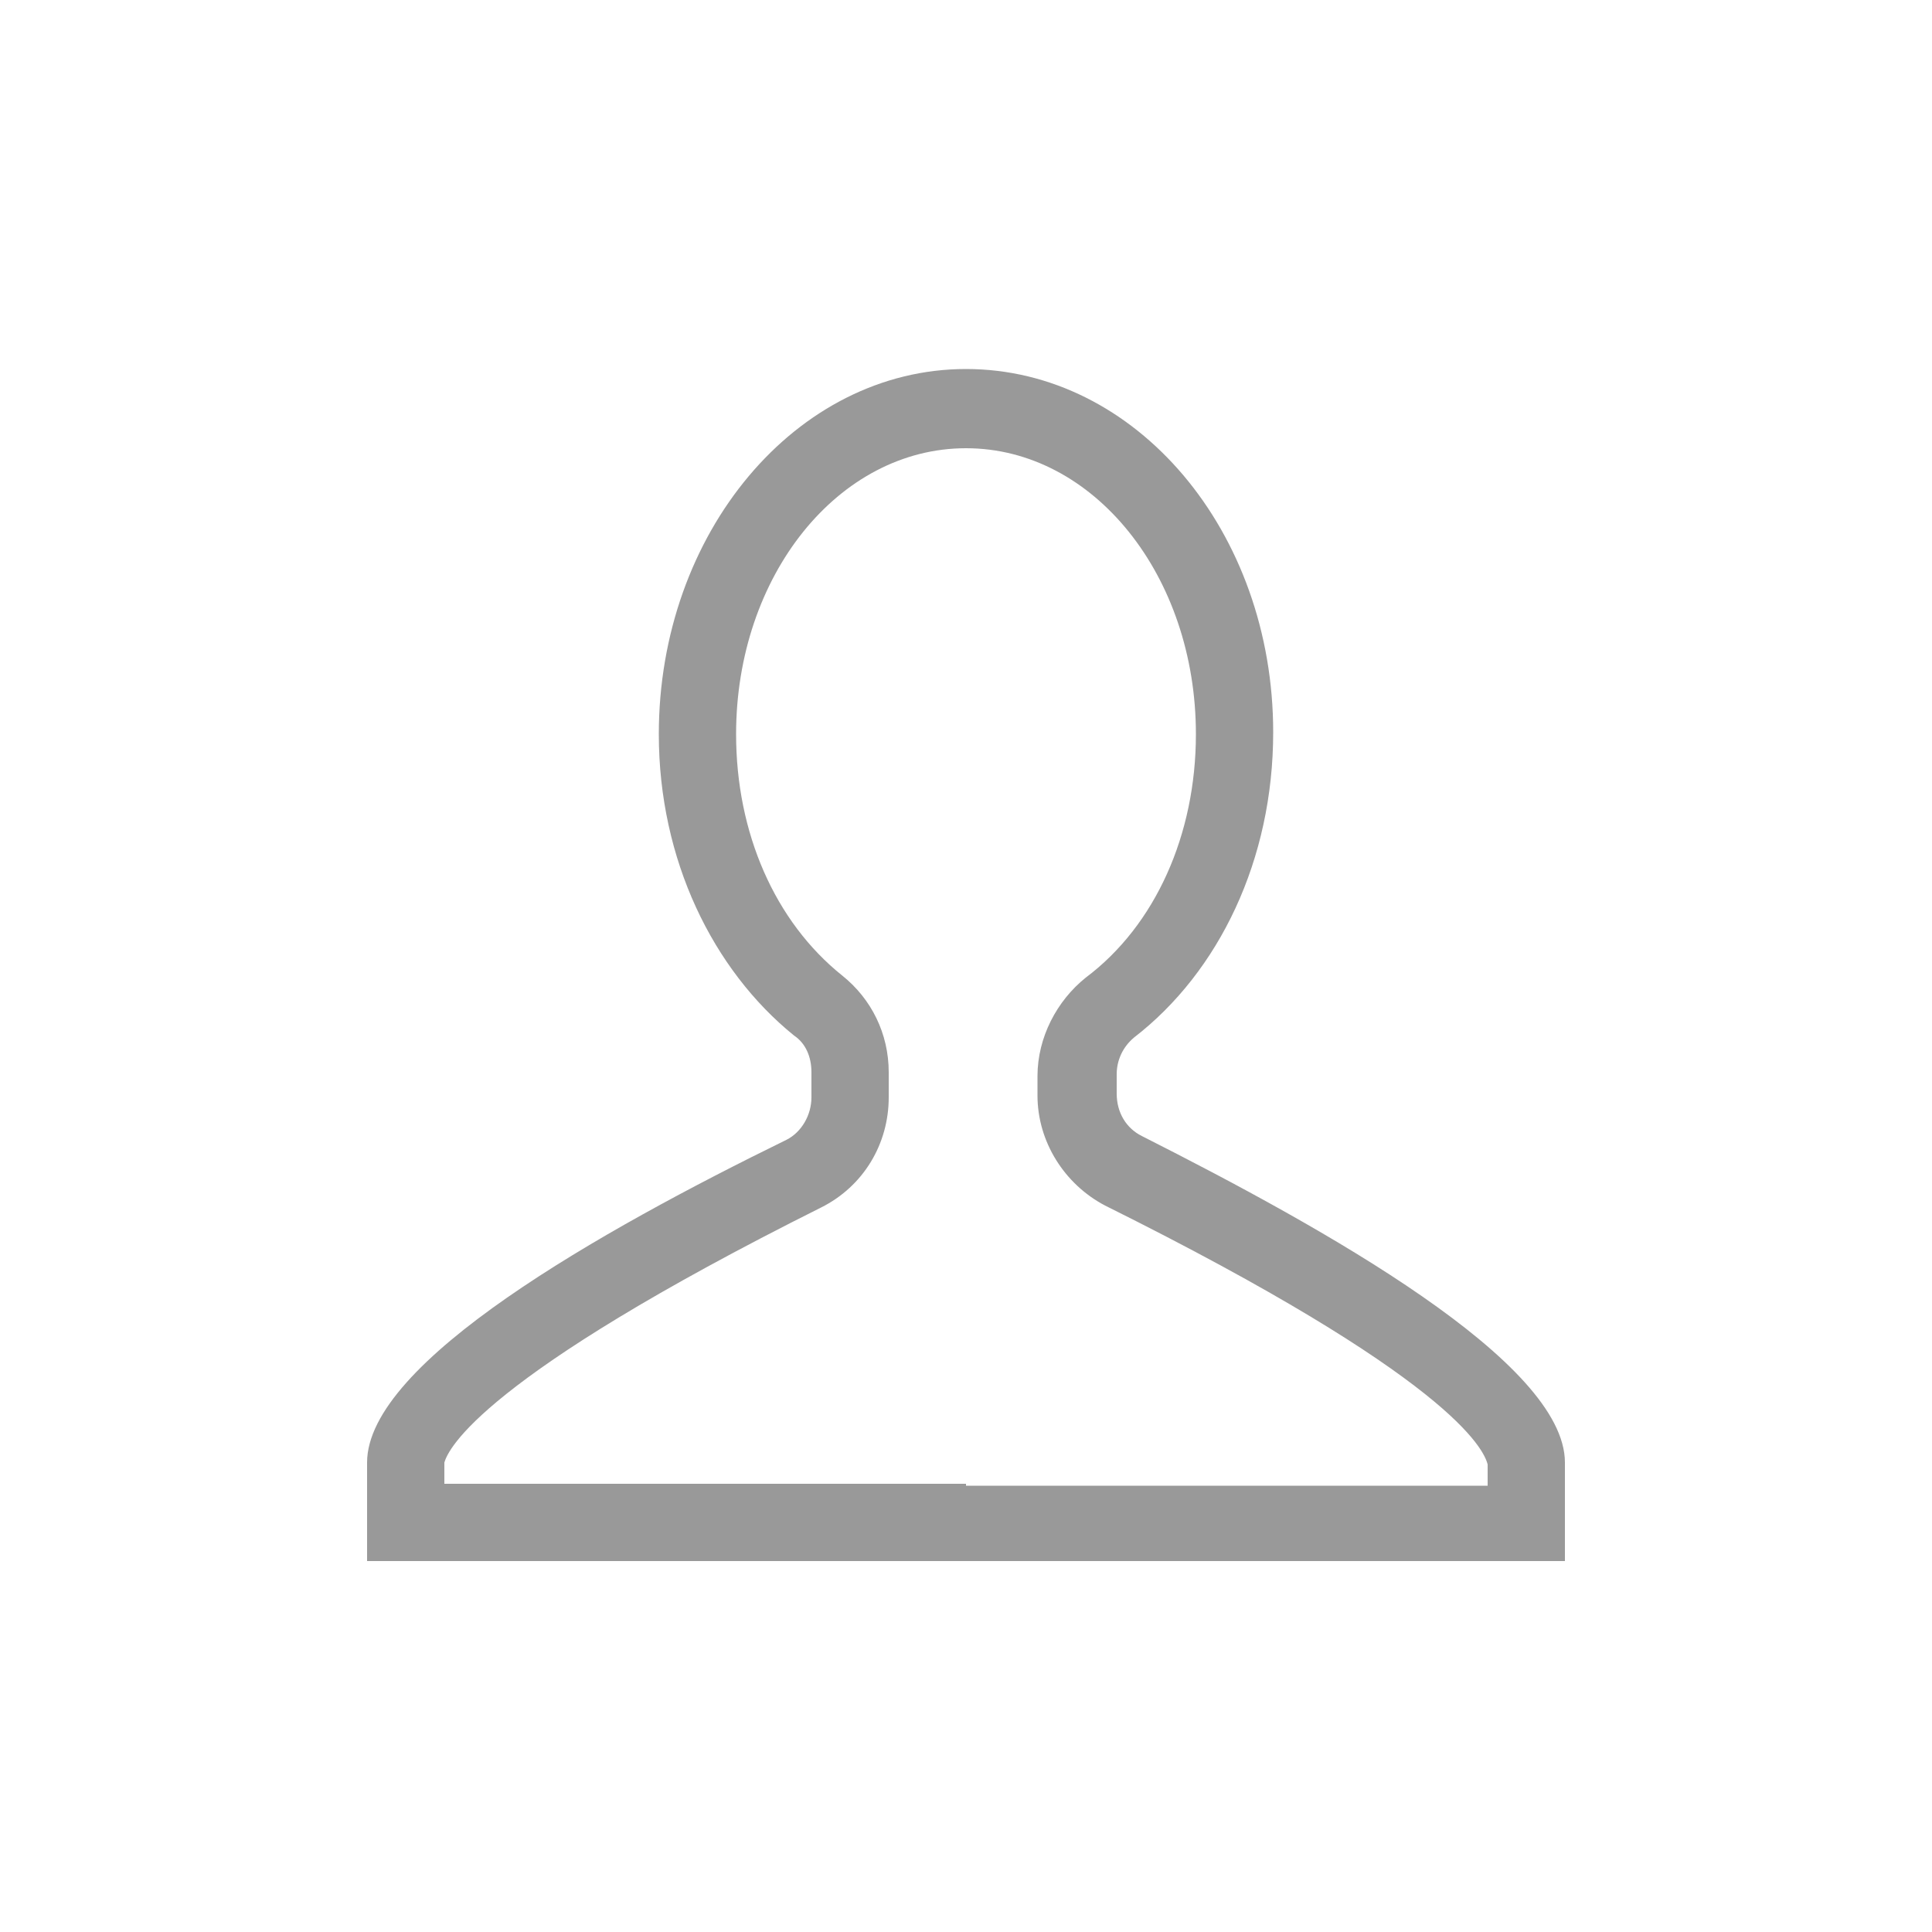 <?xml version="1.0" standalone="no"?><!DOCTYPE svg PUBLIC "-//W3C//DTD SVG 1.1//EN" "http://www.w3.org/Graphics/SVG/1.1/DTD/svg11.dtd"><svg t="1533210106272" class="icon" style="" viewBox="0 0 1024 1024" version="1.1" xmlns="http://www.w3.org/2000/svg" p-id="14925" xmlns:xlink="http://www.w3.org/1999/xlink" width="32" height="32"><defs><style type="text/css"></style></defs><path d="M605.184 602.112c-8.192-4.096-13.312-12.288-13.312-22.528v-10.24c0-7.168 3.072-14.336 9.216-19.456 45.056-34.816 73.728-94.208 73.728-161.792 0-106.496-72.704-192.512-162.816-192.512S349.184 282.624 349.184 389.12c0 66.56 28.672 124.928 71.68 159.744 6.144 4.096 9.216 11.264 9.216 19.456v13.312c0 9.216-5.12 18.432-13.312 22.528C318.464 652.288 194.56 721.92 194.56 775.168v52.224h634.88v-52.224c0-53.248-126.976-123.904-224.256-173.056z m-93.184 184.32H235.52v-11.264c2.048-7.168 19.456-45.056 199.68-135.168 22.528-11.264 35.84-33.792 35.84-58.368v-13.312c0-20.48-9.216-38.912-24.576-51.2-35.84-28.672-56.32-75.776-56.32-128 0-83.968 54.272-151.552 121.856-151.552S633.856 305.152 633.856 389.12c0 53.248-21.504 101.376-58.368 129.024-15.36 12.288-25.6 31.744-25.6 52.224v10.24c0 24.576 14.336 47.104 35.84 58.368C769.024 730.112 786.432 768 788.48 776.192v11.264H512z" fill="#999999" p-id="14926"></path></svg>